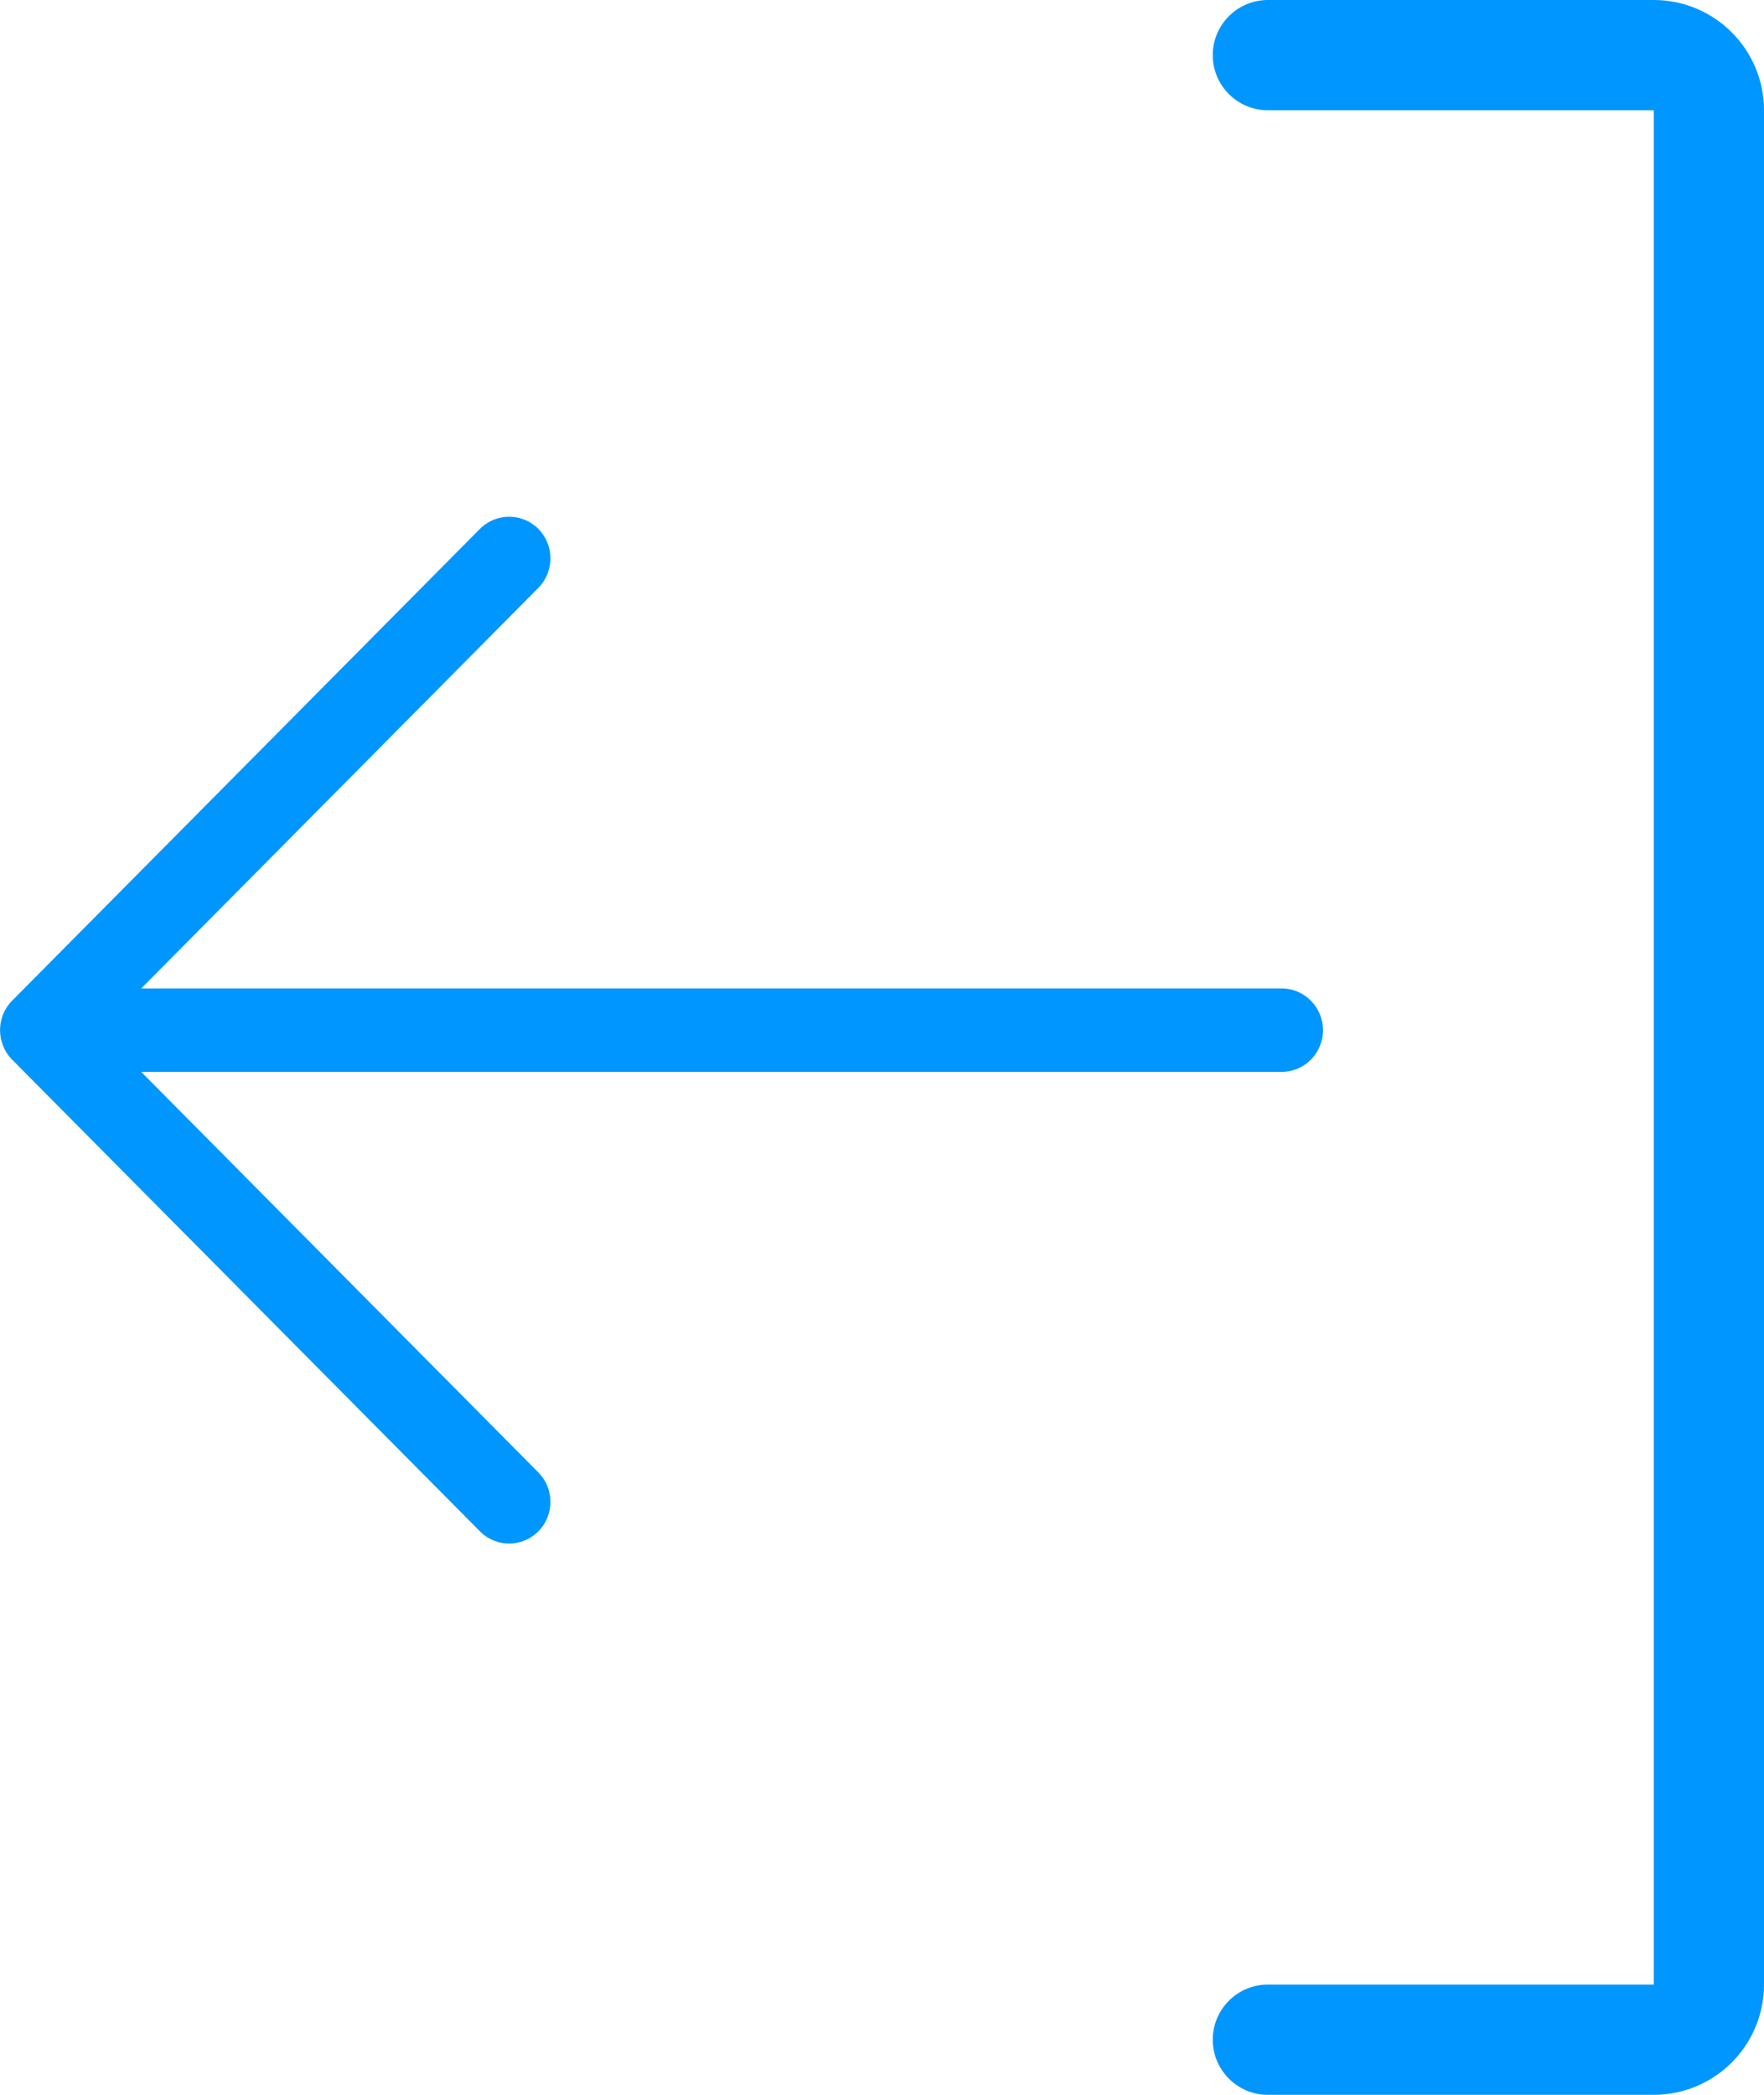 <?xml version="1.0" encoding="UTF-8"?>
<svg width="16px" height="19px" viewBox="0 0 16 19" version="1.1" xmlns="http://www.w3.org/2000/svg" xmlns:xlink="http://www.w3.org/1999/xlink">
    <!-- Generator: Sketch 52.2 (67145) - http://www.bohemiancoding.com/sketch -->
    <title>Icon</title>
    <desc>Created with Sketch.</desc>
    <g id="Two-Tone-Icons" stroke="none" stroke-width="1" fill="none" fill-rule="evenodd">
        <g transform="translate(-795, -148)" fill="#0096FF" id="Upload">
            <g transform="translate(760, 130)">
                <g id="Icon" transform="translate(43, 27.5) rotate(-90) translate(-43, -27.5) translate(33.5, 19.5)">
                    <path d="M18.5,11 C18.776,11 19,11.224 19,11.5 L19,15 C19,15.552 18.552,16 18,16 L1,16 C0.448,16 0,15.552 0,15 L0,11.5 C0,11.224 0.224,11 0.5,11 C0.776,11 1,11.224 1,11.5 L1,15 L18,15 L18,11.5 C18,11.224 18.224,11 18.5,11 Z M5.645,4.883 C5.498,5.029 5.258,5.029 5.111,4.883 C4.963,4.737 4.963,4.499 5.111,4.353 L9.389,0.11 C9.537,-0.036 9.777,-0.036 9.924,0.11 L14.203,4.353 C14.35,4.499 14.35,4.737 14.203,4.883 C14.055,5.029 13.816,5.029 13.668,4.883 L10.035,1.281 L10.035,11.625 C10.035,11.832 9.865,12 9.656,12 C9.448,12 9.278,11.832 9.278,11.625 L9.278,1.281 L5.645,4.883 Z" id="Outline"></path>
                </g>
            </g>
        </g>
    </g>
</svg>
